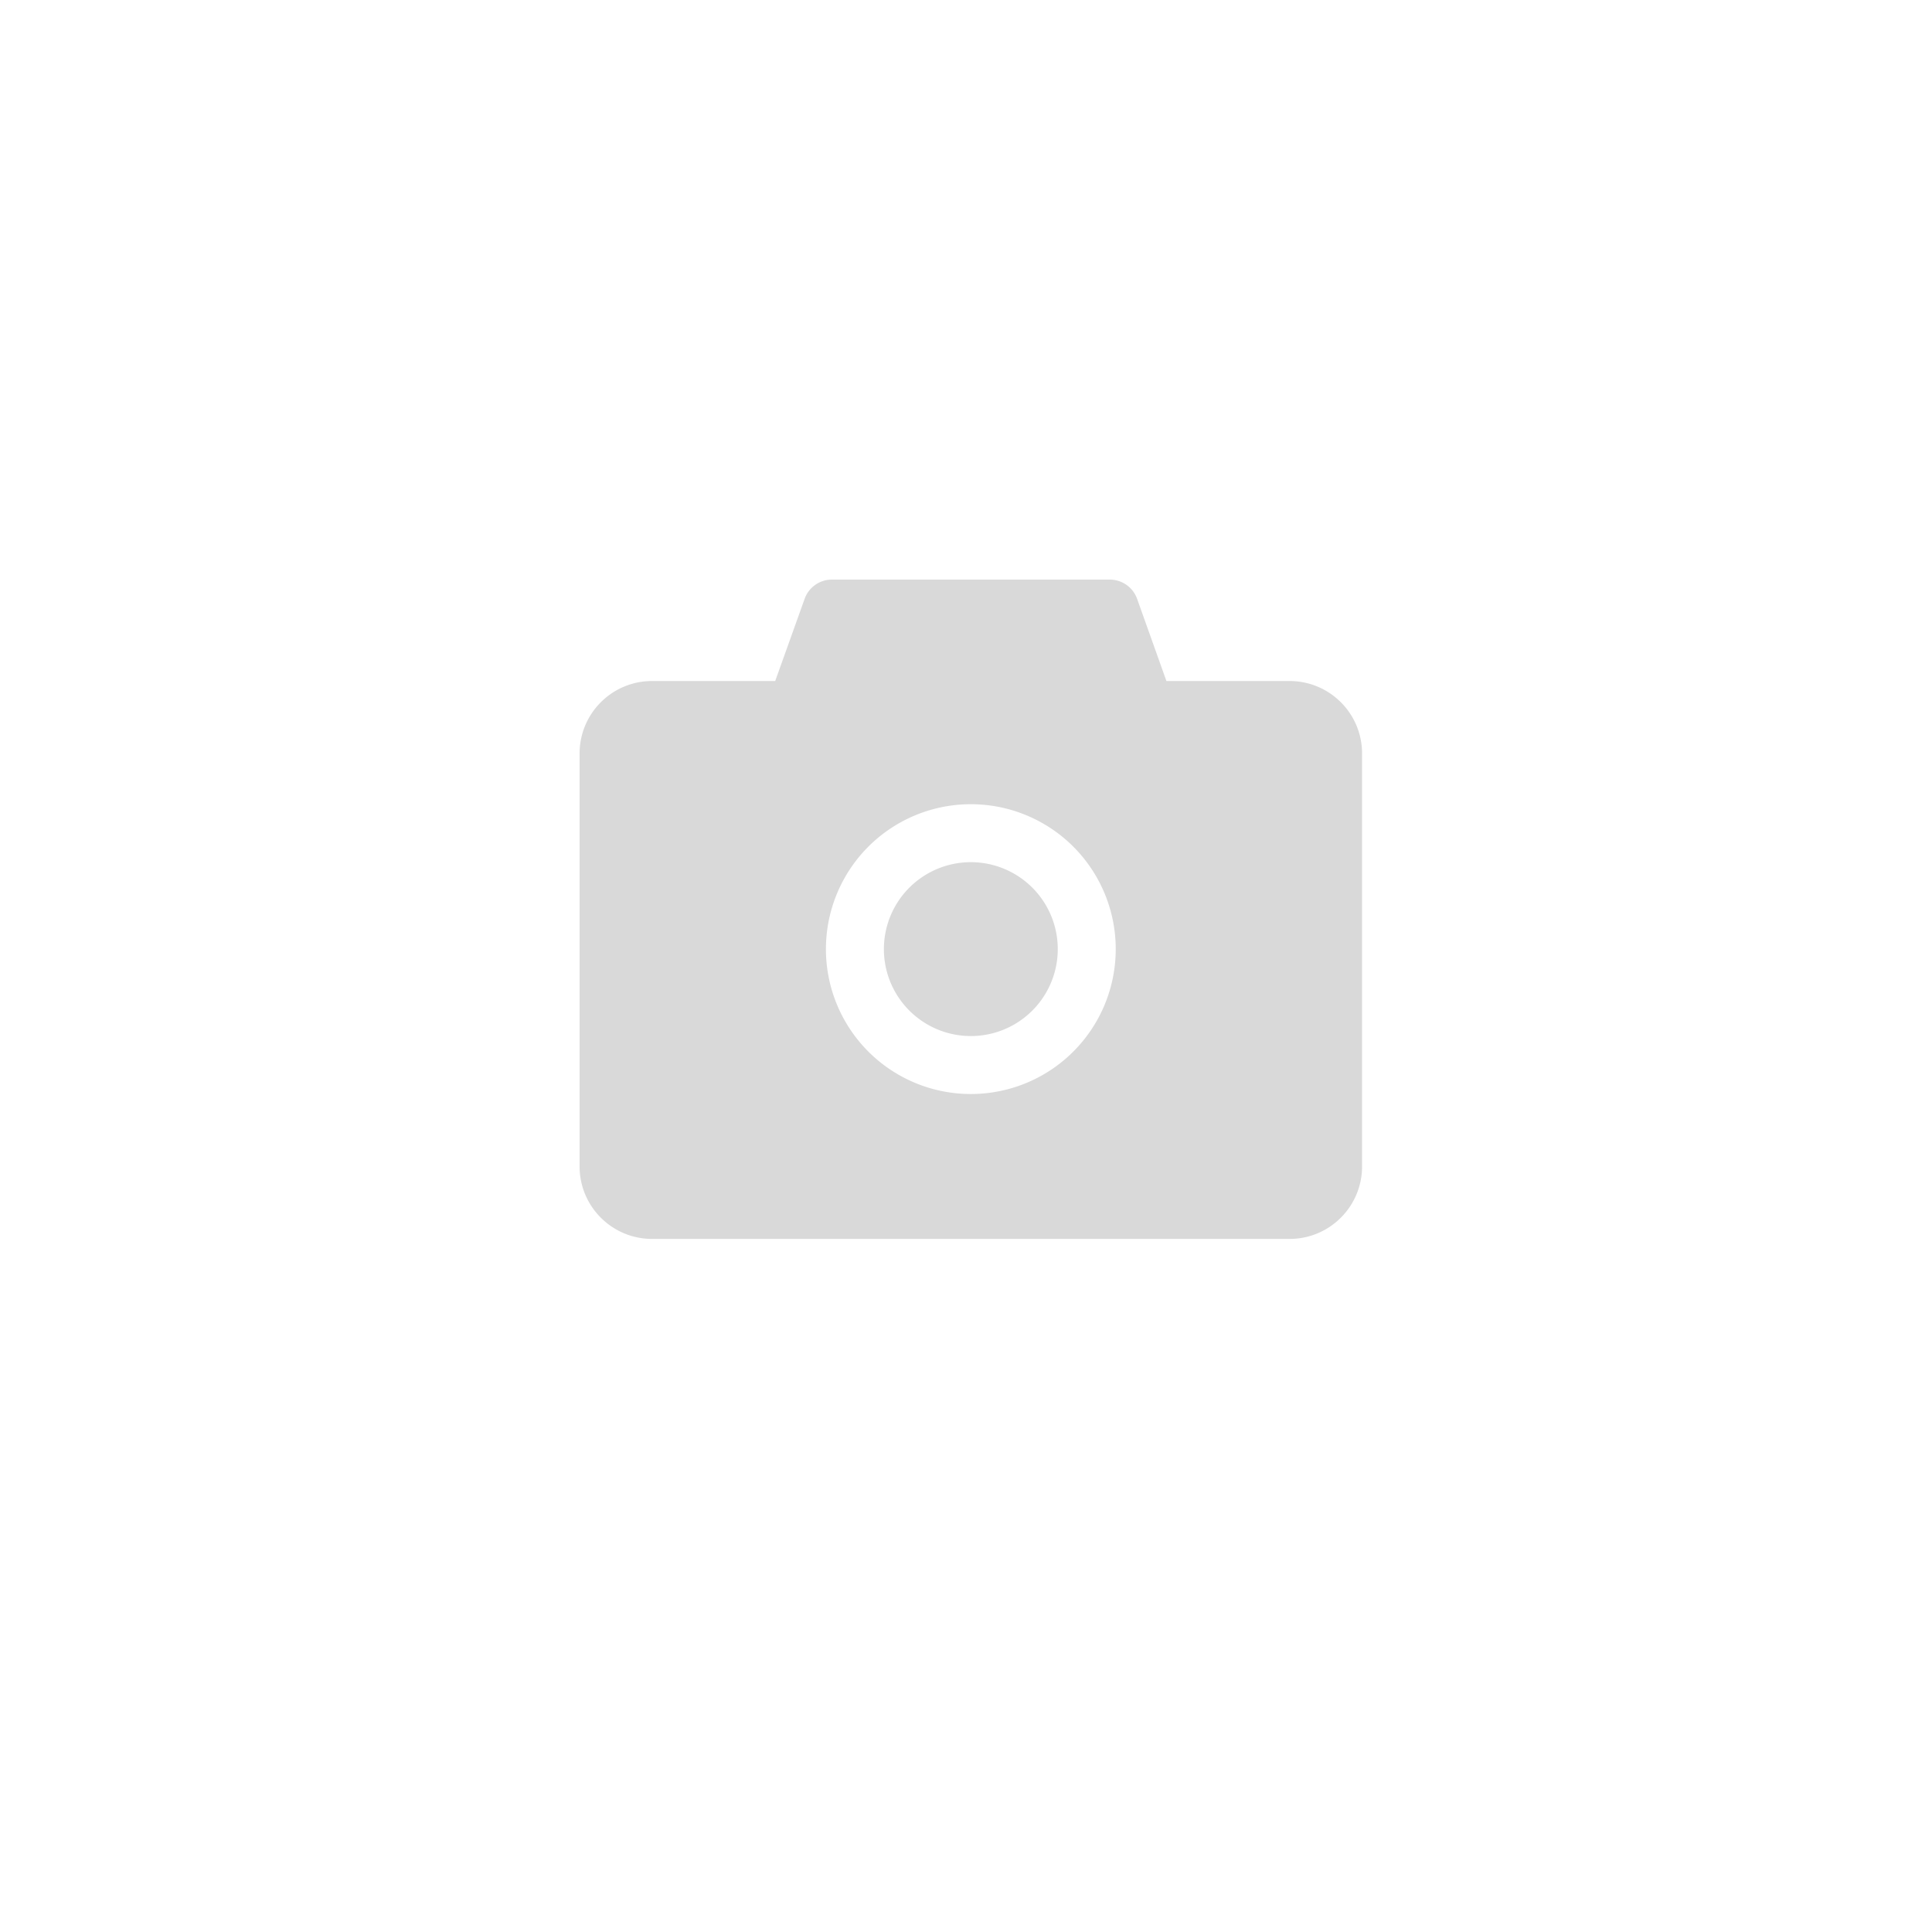 <svg xmlns="http://www.w3.org/2000/svg" width="50" height="50" viewBox="0 0 50 50">
    <path fill="#D9D9D9" fill-rule="nonzero" d="M33.375 17.625h-3.188l-.759-2.128A.752.752 0 0 0 28.72 15h-7.19c-.317 0-.6.2-.706.497l-.762 2.128h-3.187c-1.036 0-1.875.84-1.875 1.875v10.688c0 1.035.84 1.875 1.875 1.875h16.5c1.036 0 1.875-.84 1.875-1.875V19.5c0-1.036-.84-1.875-1.875-1.875zm-8.25 10.688a3.749 3.749 0 0 1-3.75-3.75 3.749 3.749 0 0 1 3.75-3.75 3.749 3.749 0 0 1 3.75 3.75 3.749 3.749 0 0 1-3.75 3.75zm-2.25-3.75a2.25 2.25 0 1 0 4.5 0 2.25 2.25 0 0 0-4.5 0z"/>
</svg>
